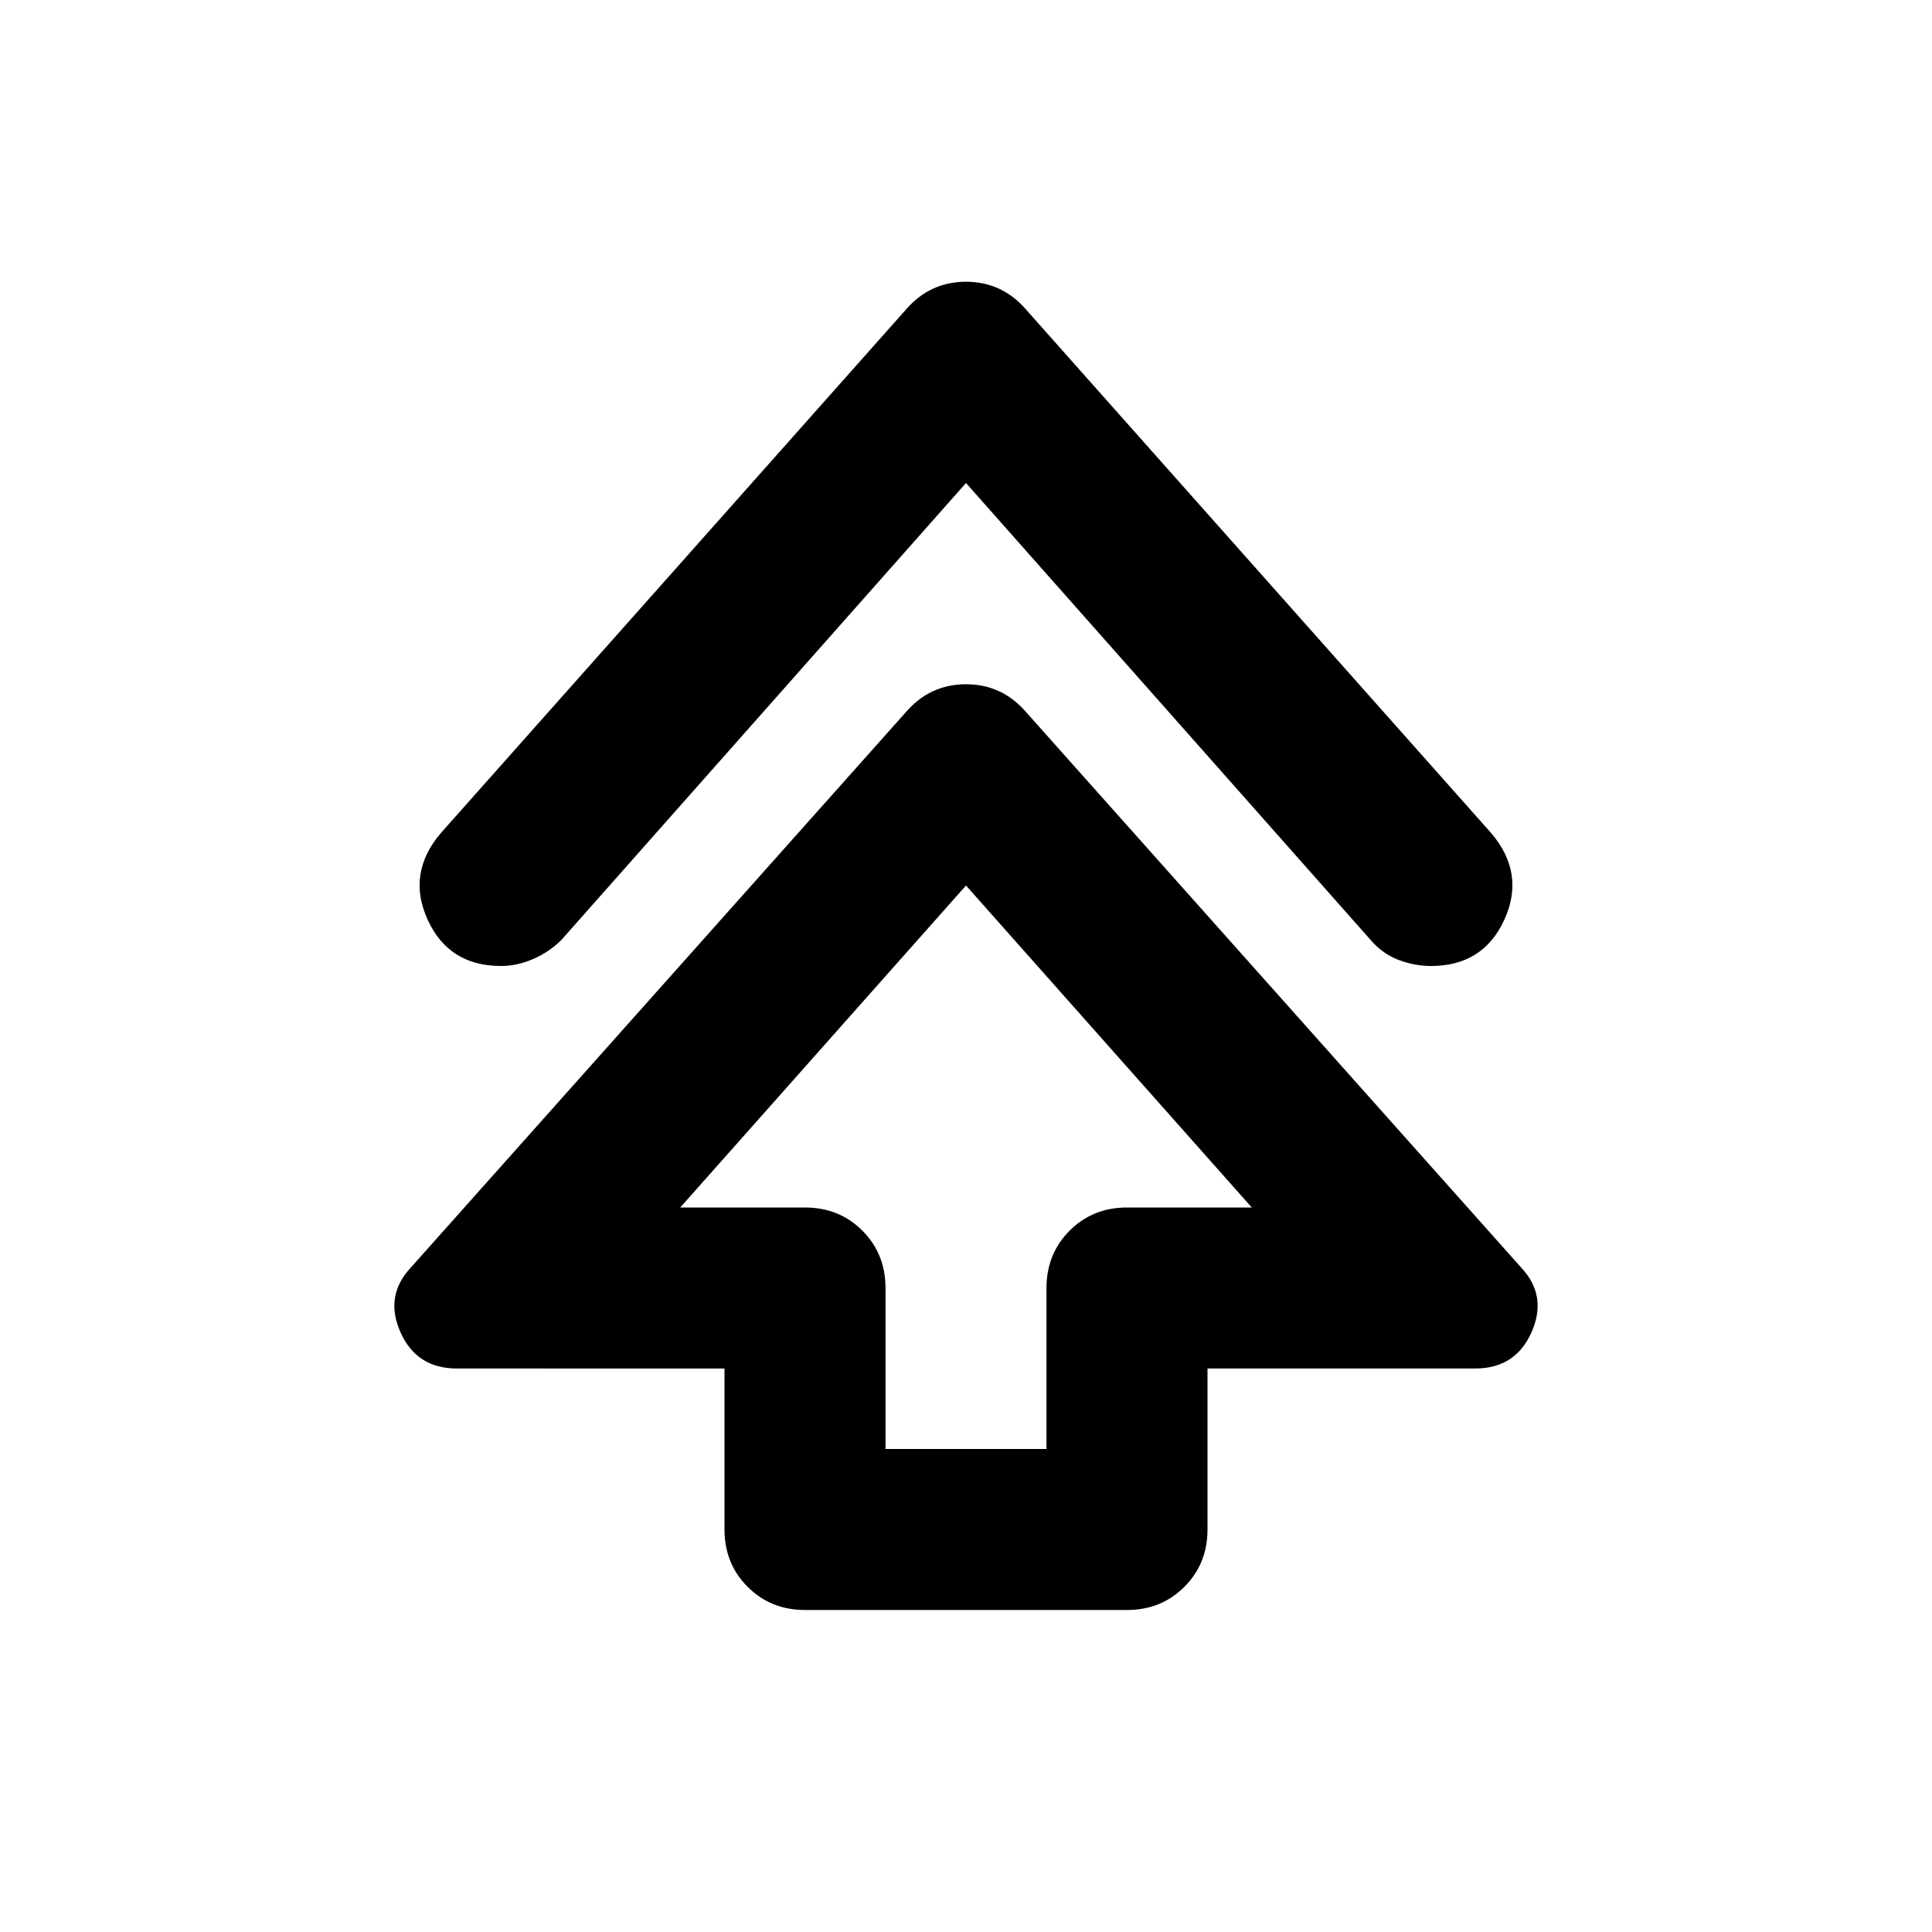 <svg xmlns="http://www.w3.org/2000/svg" height="24" viewBox="0 -960 960 960" width="24"><path d="M360-200v-80H227q-20 0-28-18t5-32l246-276q12-14 30-14t30 14l246 276q13 14 5 32t-28 18H600v80q0 17-11.5 28.5T560-160H400q-17 0-28.5-11.5T360-200Zm80-40h80v-80q0-17 11.5-28.5T560-360h62L480-520 338-360h62q17 0 28.5 11.5T440-320v80Zm40-480L279-493q-6 6-14 9.5t-16 3.5q-26 0-36.5-23t6.5-43l231-260q12-14 30-14t30 14l231 260q17 20 6.5 43T711-480q-8 0-16-3t-14-10L480-720Zm0 360Z"/></svg>